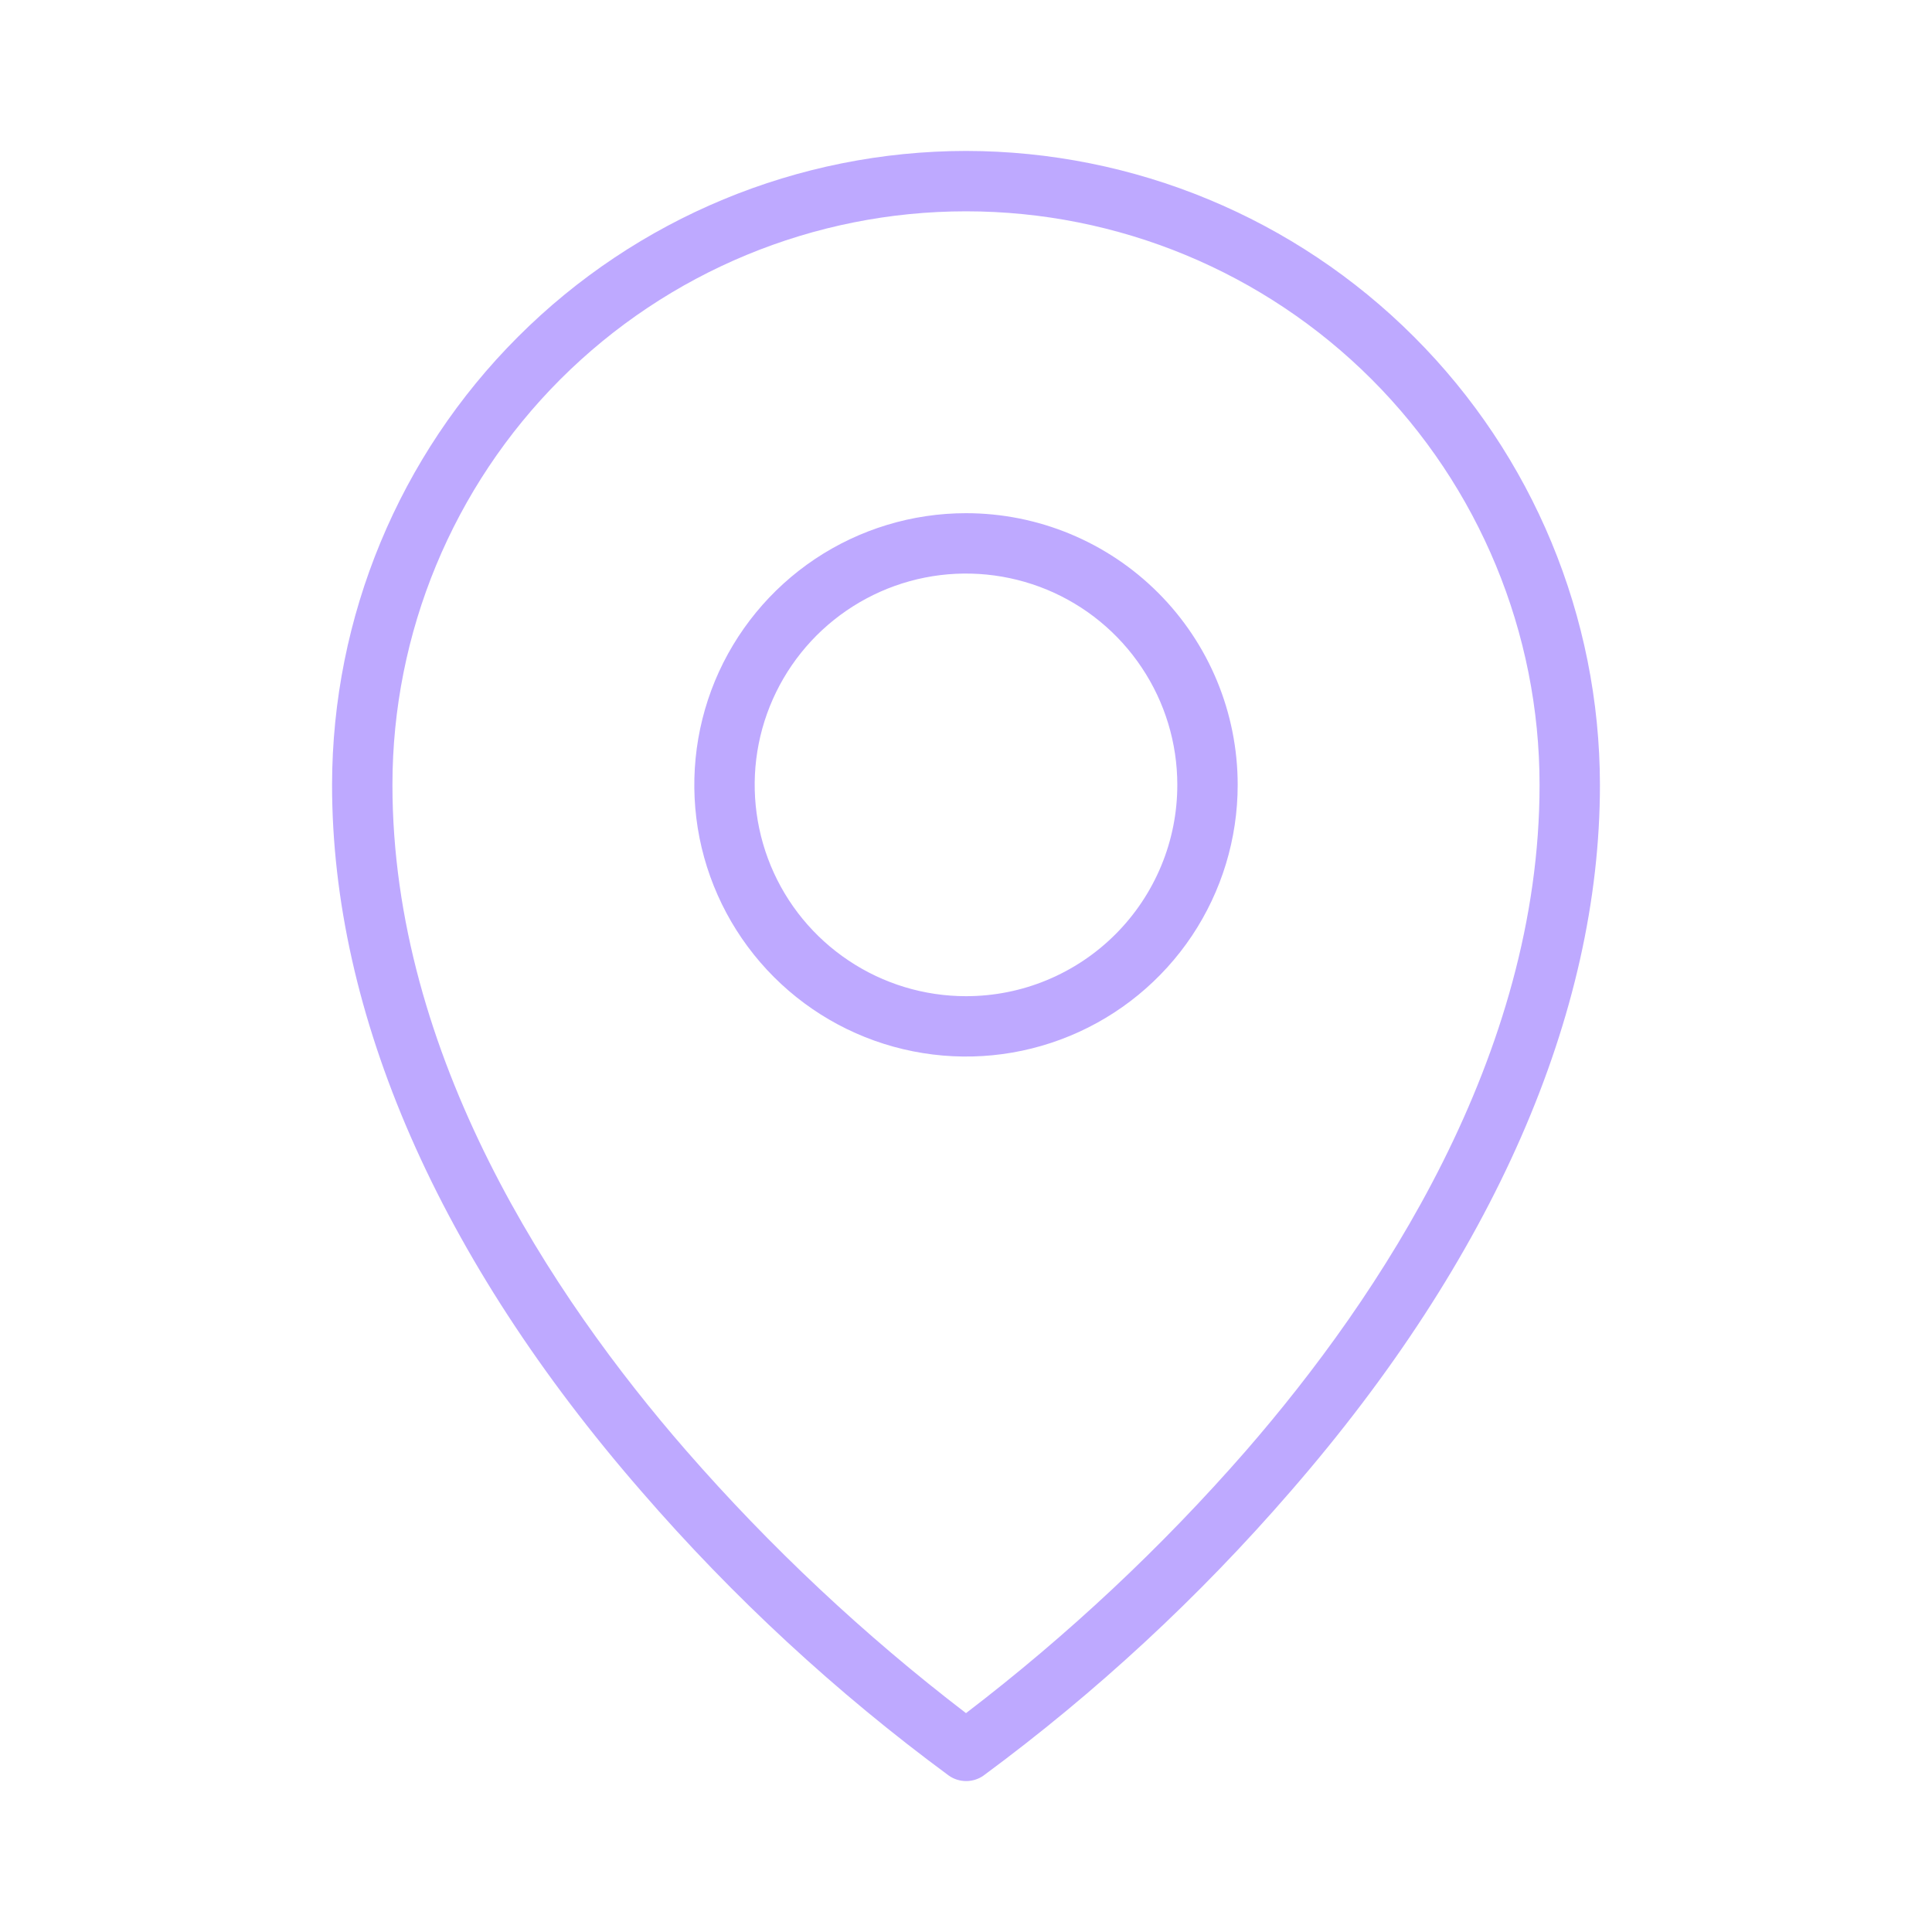 <svg width="32" height="32" viewBox="0 0 32 32" fill="none" xmlns="http://www.w3.org/2000/svg">
<path d="M16 8.5C15.11 8.5 14.24 8.764 13.5 9.258C12.76 9.753 12.183 10.456 11.842 11.278C11.502 12.1 11.413 13.005 11.586 13.878C11.76 14.751 12.189 15.553 12.818 16.182C13.447 16.811 14.249 17.24 15.122 17.413C15.995 17.587 16.9 17.498 17.722 17.157C18.544 16.817 19.247 16.24 19.742 15.5C20.236 14.76 20.5 13.89 20.5 13C20.5 11.806 20.026 10.662 19.182 9.818C18.338 8.974 17.194 8.5 16 8.5ZM16 16.5C15.308 16.5 14.631 16.295 14.056 15.91C13.48 15.526 13.031 14.979 12.766 14.339C12.502 13.7 12.432 12.996 12.567 12.317C12.702 11.638 13.036 11.015 13.525 10.525C14.015 10.036 14.638 9.702 15.317 9.567C15.996 9.432 16.7 9.502 17.339 9.766C17.979 10.031 18.526 10.48 18.91 11.056C19.295 11.631 19.5 12.308 19.5 13C19.5 13.46 19.41 13.915 19.234 14.339C19.058 14.764 18.8 15.15 18.475 15.475C18.15 15.8 17.764 16.058 17.339 16.234C16.915 16.41 16.46 16.5 16 16.5ZM16 2.5C13.216 2.503 10.547 3.61 8.579 5.579C6.61 7.547 5.503 10.216 5.5 13C5.5 16.802 7.271 20.849 10.625 24.703C12.142 26.456 13.85 28.035 15.716 29.41C15.8 29.469 15.9 29.5 16.003 29.5C16.105 29.5 16.205 29.469 16.289 29.41C18.154 28.034 19.859 26.455 21.375 24.703C24.726 20.849 26.5 16.802 26.5 13C26.497 10.216 25.39 7.547 23.421 5.579C21.453 3.61 18.784 2.503 16 2.5ZM20.637 24.029C19.241 25.629 17.687 27.085 16 28.375C14.313 27.083 12.759 25.625 11.363 24.024C9.144 21.475 6.5 17.488 6.5 13C6.5 10.48 7.501 8.064 9.282 6.282C11.064 4.501 13.48 3.5 16 3.5C18.52 3.5 20.936 4.501 22.718 6.282C24.499 8.064 25.5 10.48 25.5 13C25.5 17.488 22.856 21.475 20.637 24.029Z" fill="#BEA9FF"/>
</svg>
